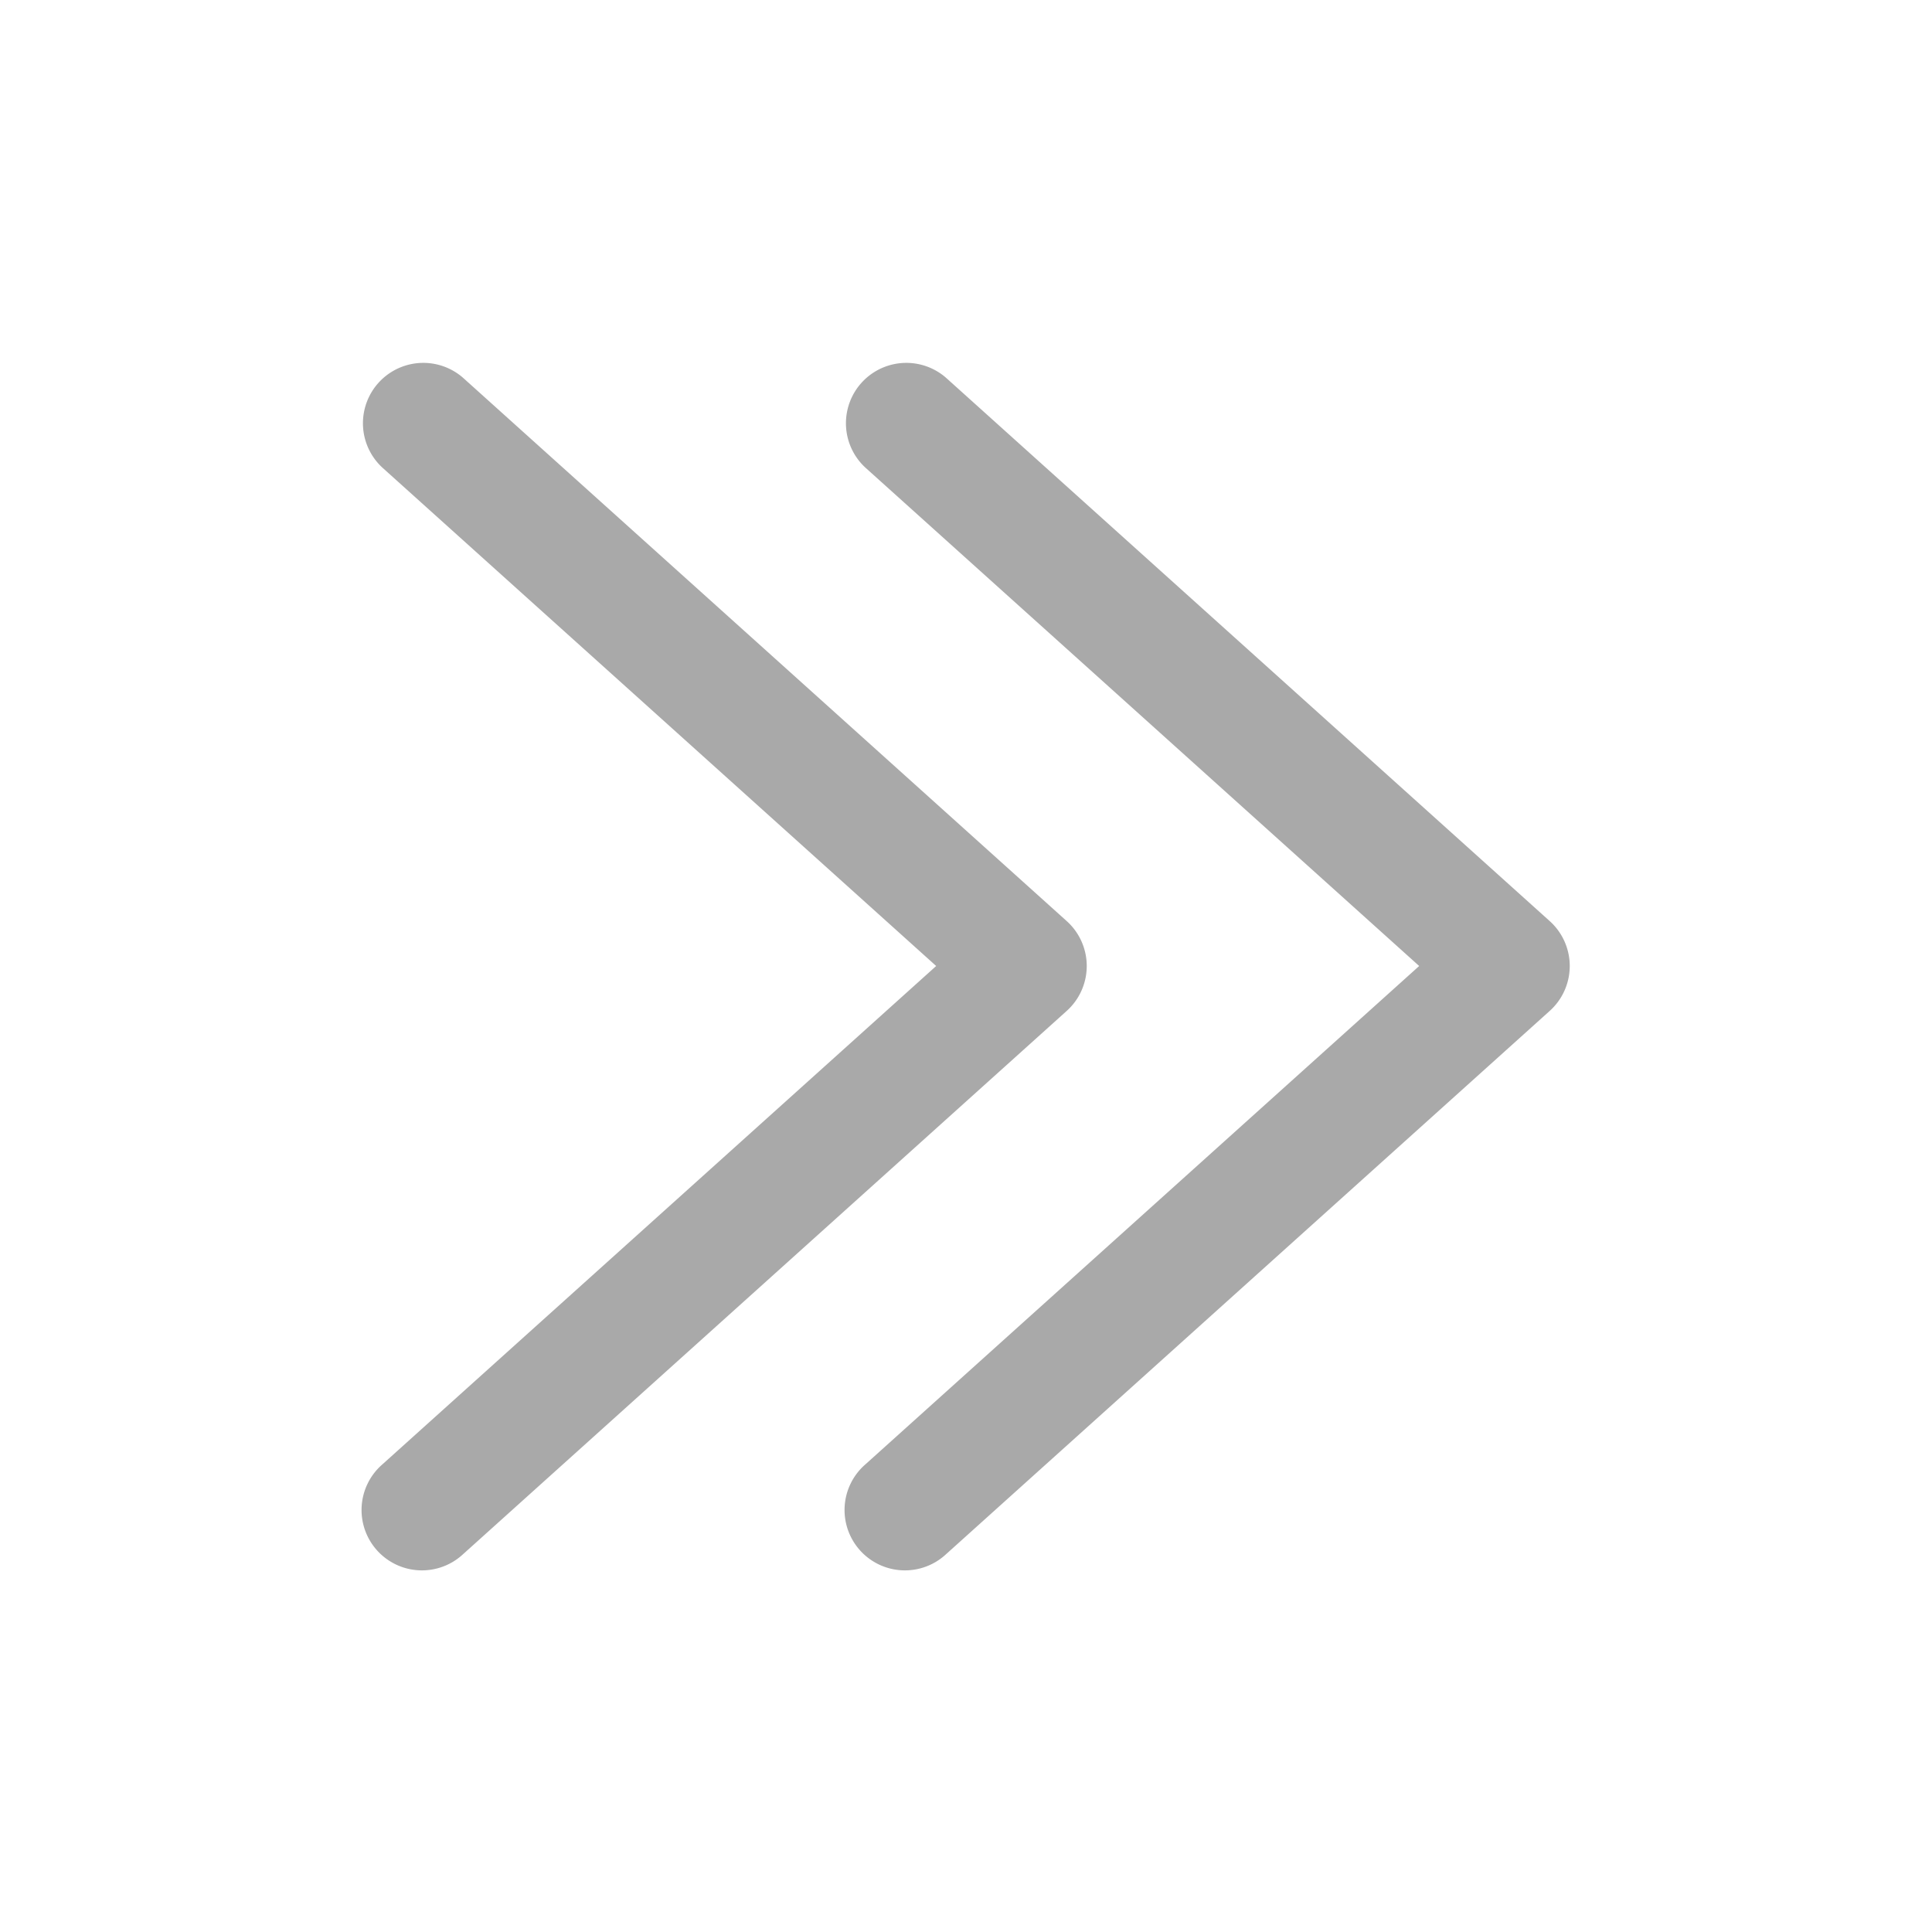<svg xmlns="http://www.w3.org/2000/svg" width="16" height="16"><path fill="#a9a9a9" fill-rule="evenodd" d="M7.753 8L3.166 3.872a.5.5 0 0 1 .668-.744l5 4.5a.5.5 0 0 1 0 .744l-5 4.5a.5.5 0 1 1-.668-.744L7.753 8zm4 0L7.166 3.872a.5.5 0 0 1 .668-.744l5 4.5a.5.5 0 0 1 0 .744l-5 4.5a.5.5 0 1 1-.668-.744L11.753 8z"/></svg>